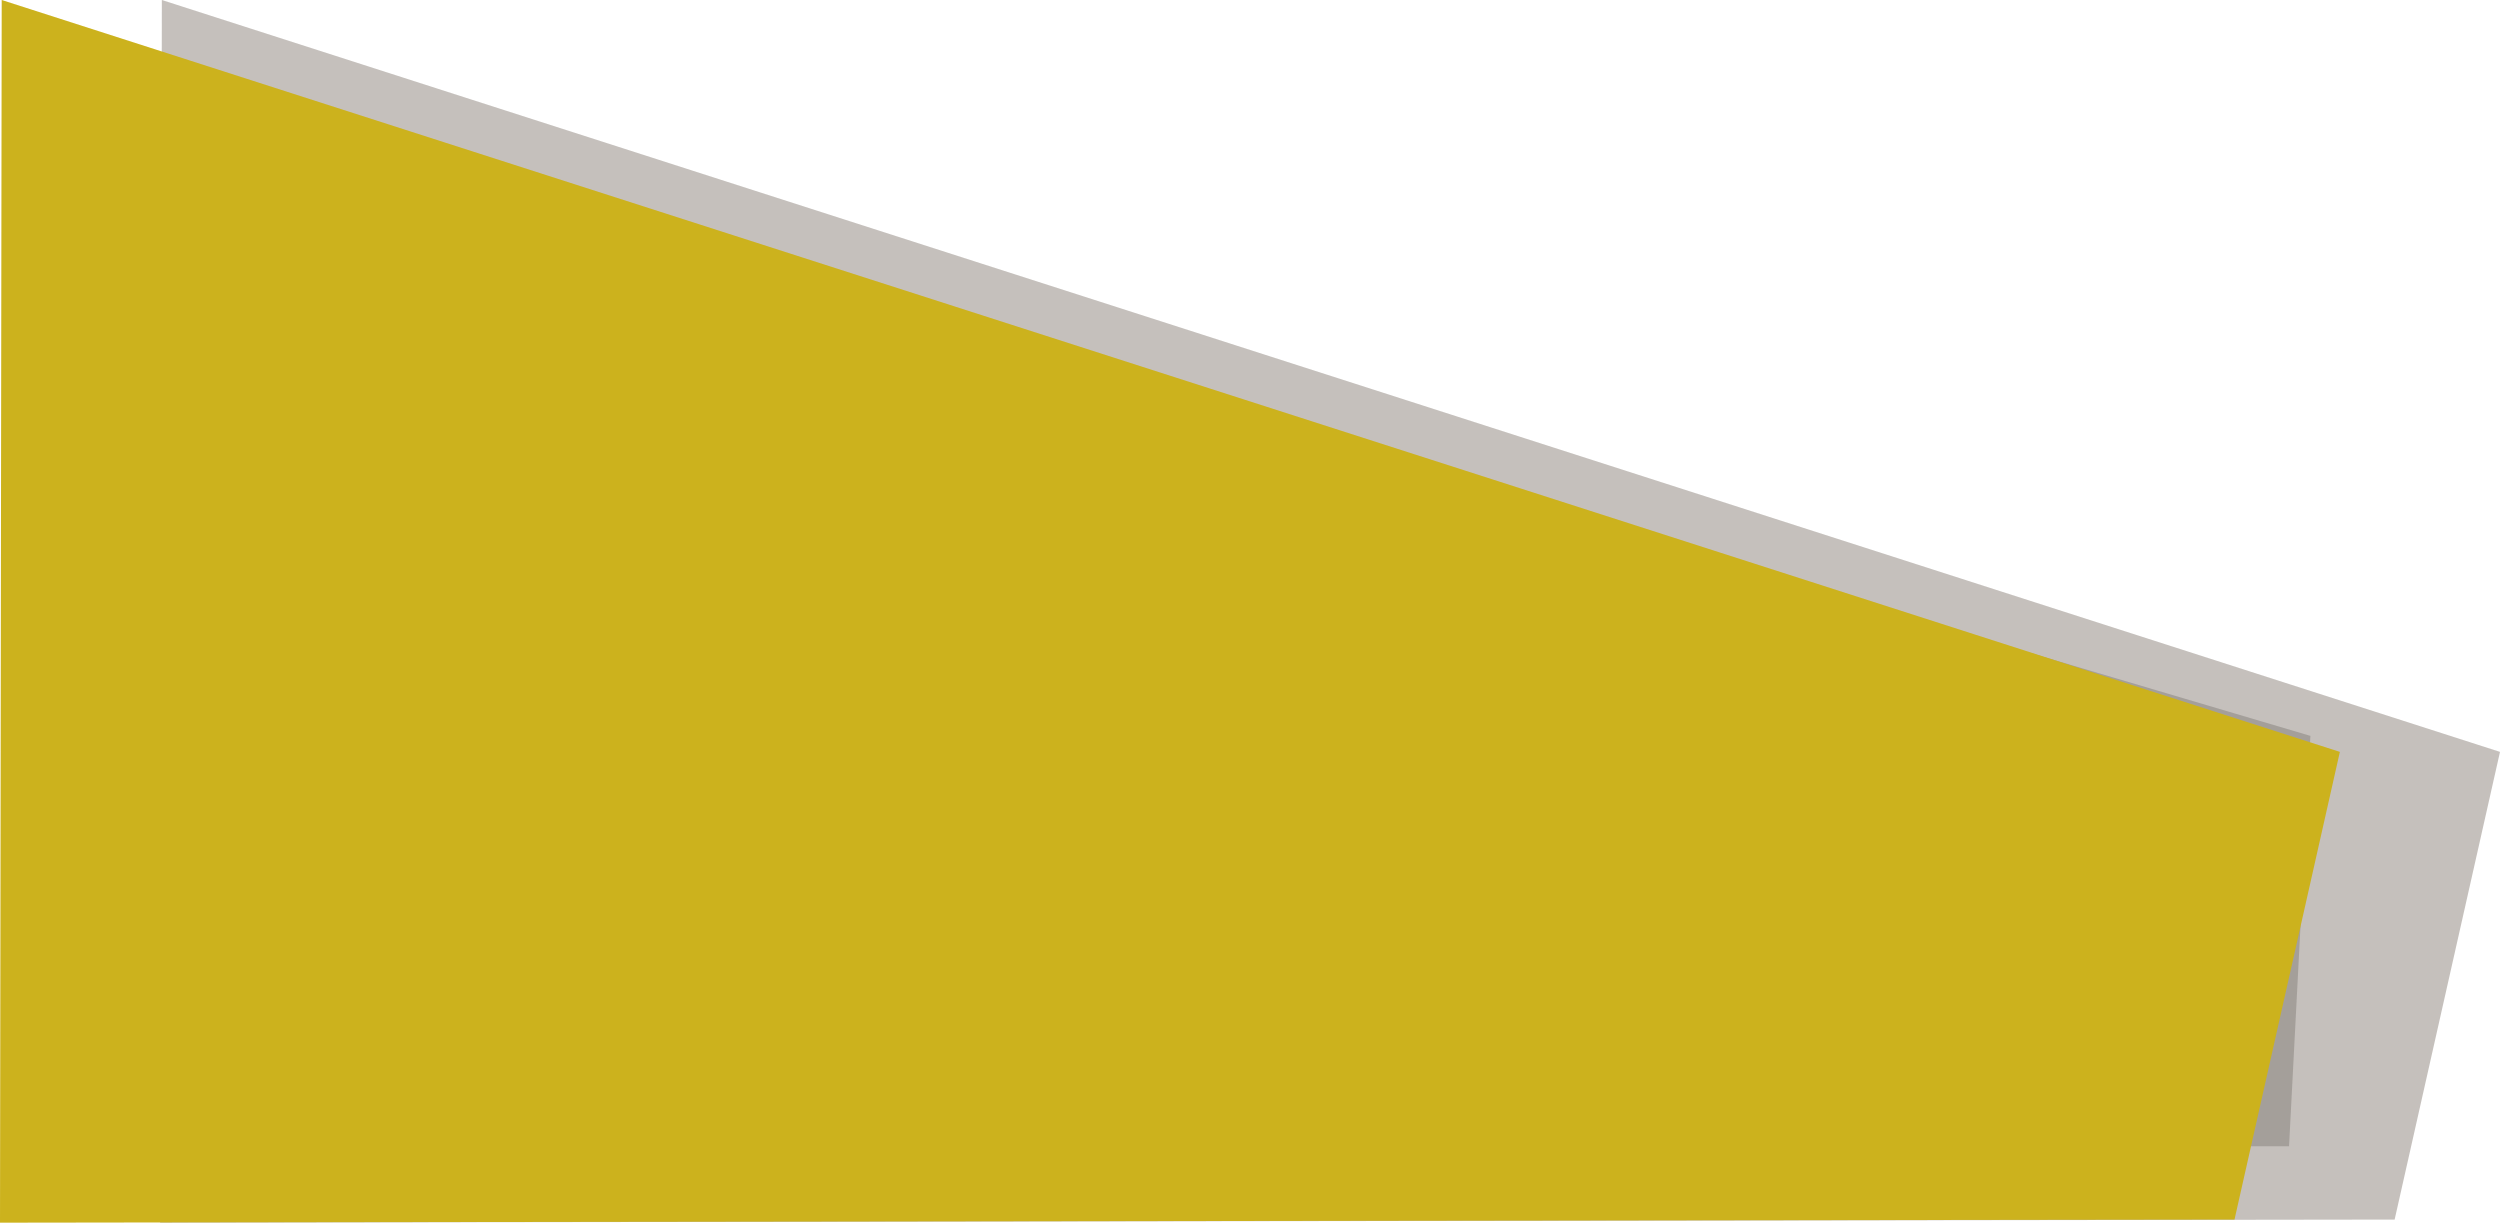 <svg xmlns="http://www.w3.org/2000/svg" viewBox="0 0 234.18 114.53"><defs><style>.cls-1{isolation:isolate;}.cls-2{fill:#171813;opacity:0.2;}.cls-3{fill:#3f2e20;opacity:0.3;mix-blend-mode:multiply;}.cls-4{fill:#ccb21d;}</style></defs><title>pantallas_03b-cuaderno</title><g class="cls-1"><g id="cuaderno"><polygon class="cls-2" points="30.36 13.84 216.42 68.93 214.42 107.37 30.36 107.37 30.36 13.84"/><polygon class="cls-3" points="15.16 0 234.18 70.43 224.31 114.24 15 114.53 15.16 0"/><polygon class="cls-4" points="0.16 0 219.18 70.43 209.31 114.24 0 114.53 0.16 0"/></g></g></svg>